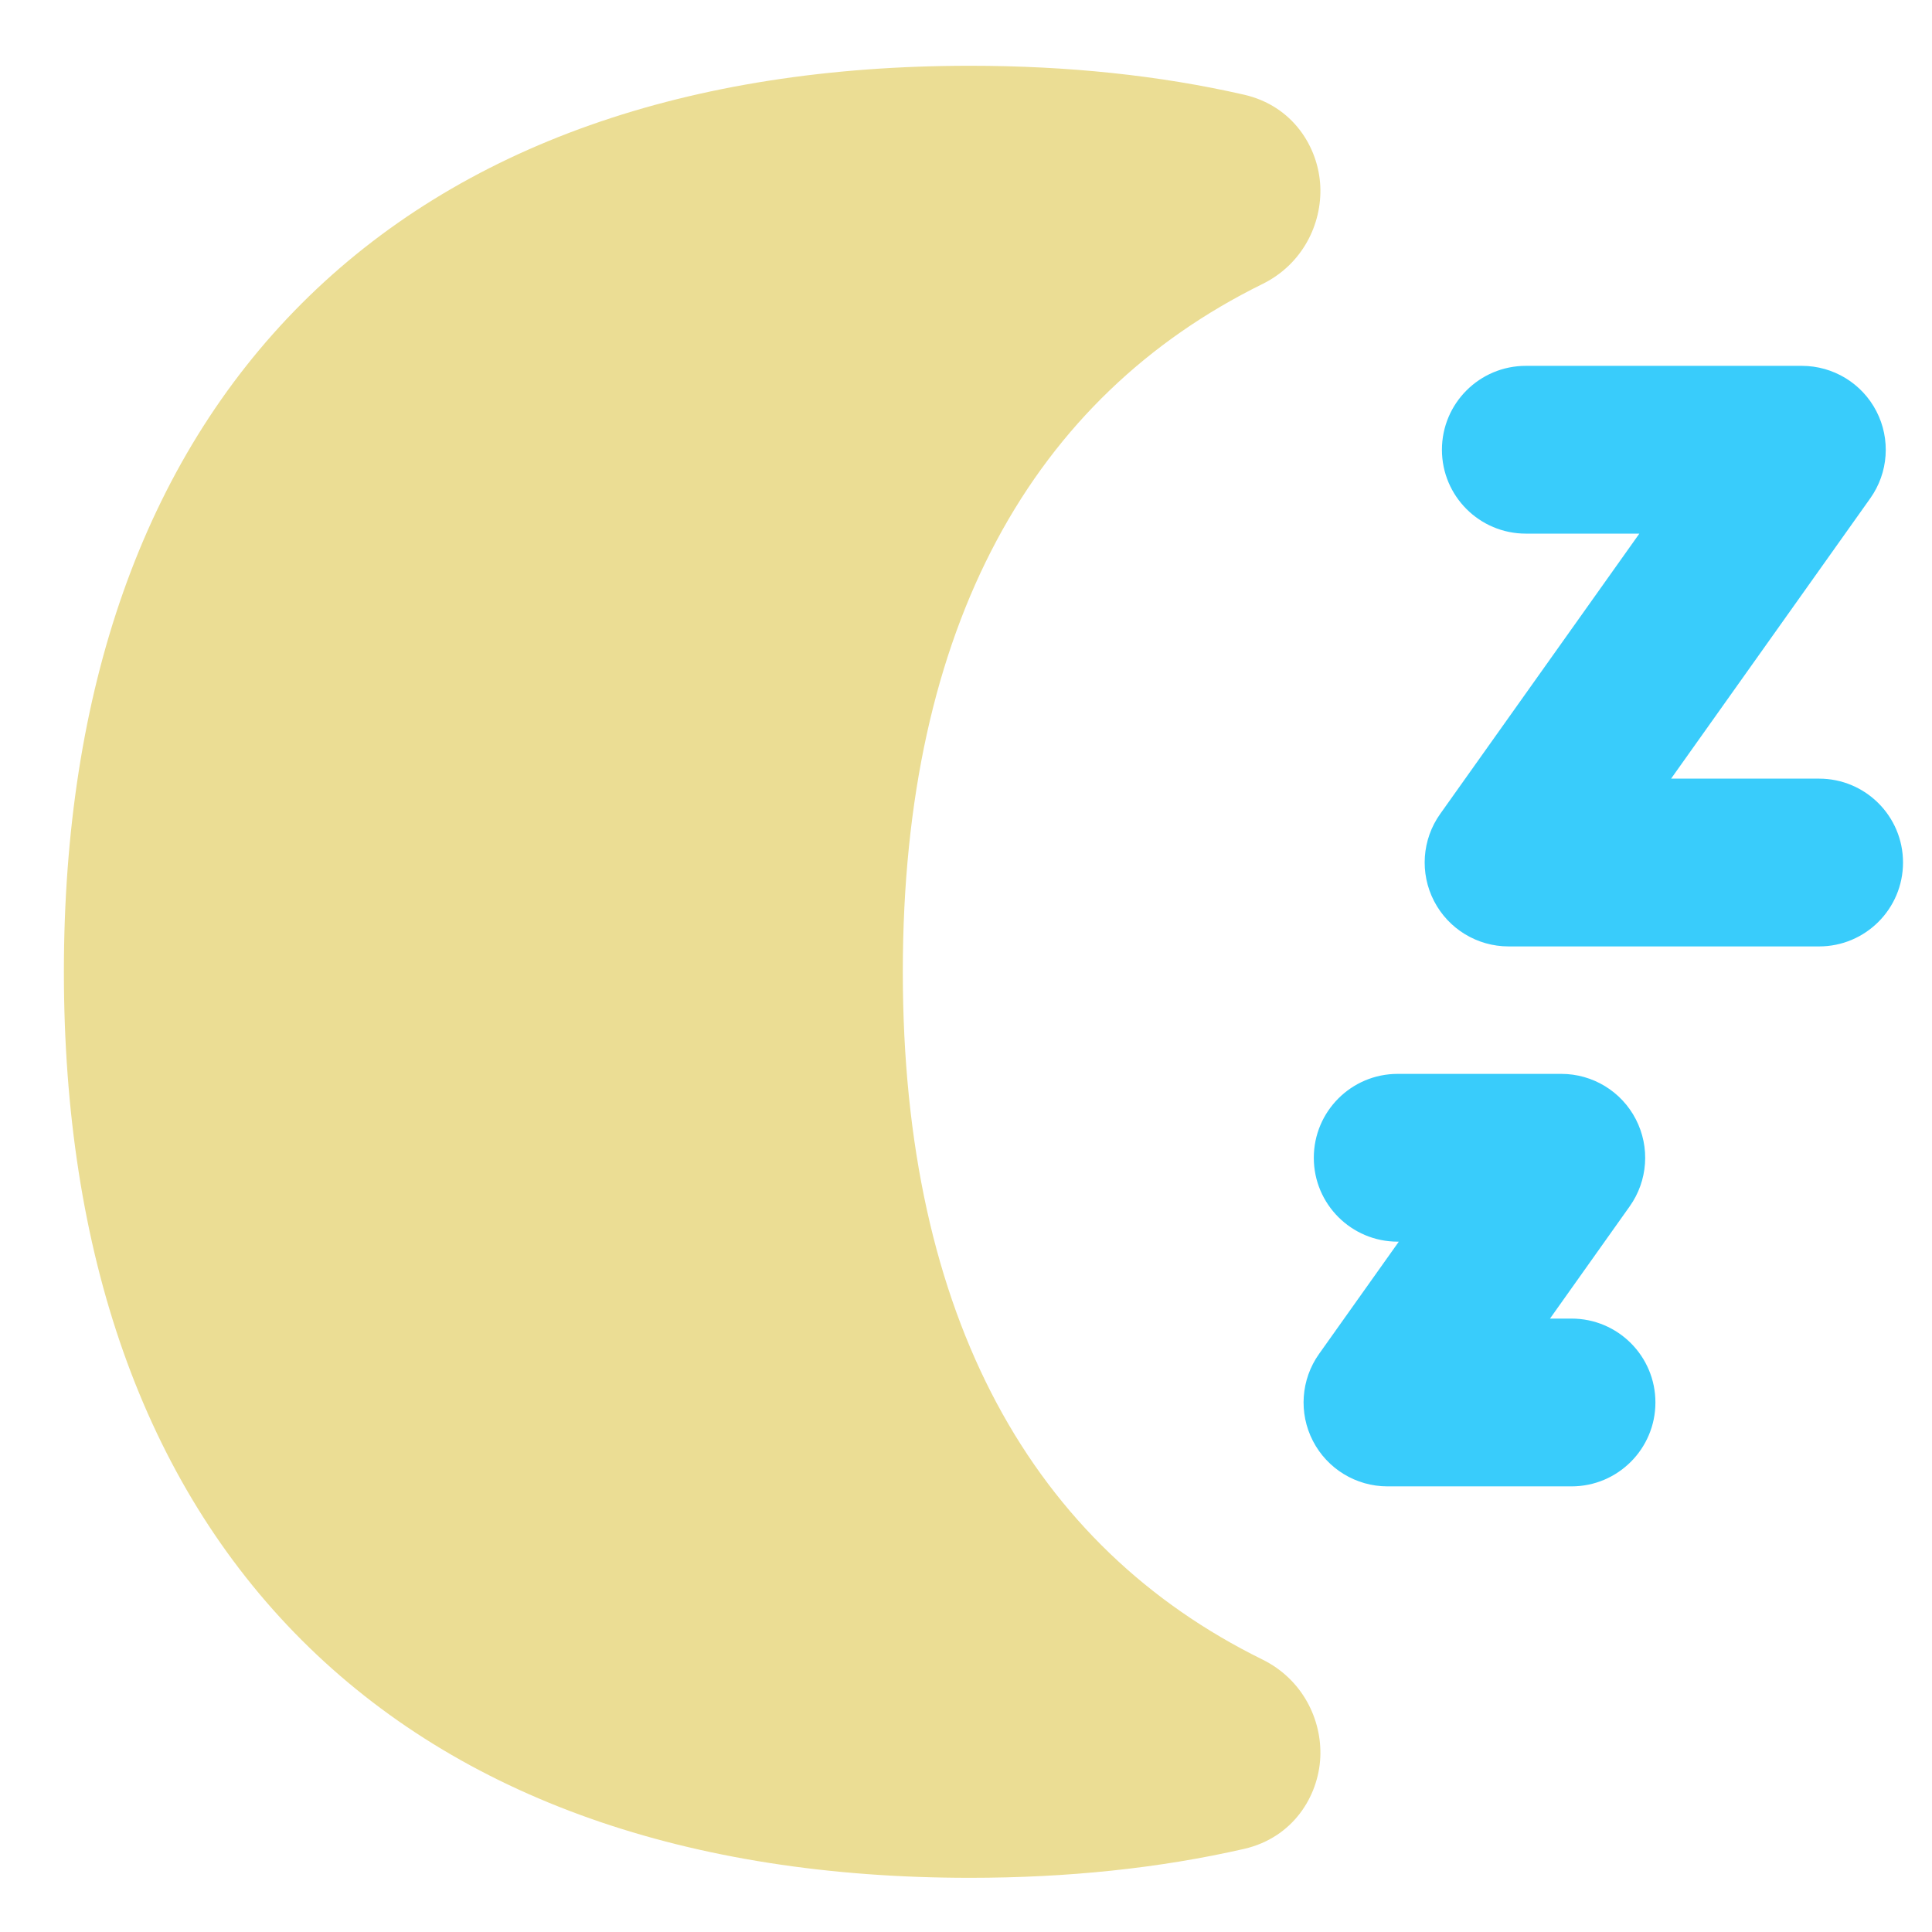 <svg width="44" height="44" viewBox="0 0 44 44" fill="none" xmlns="http://www.w3.org/2000/svg">
<path fill-rule="evenodd" clip-rule="evenodd" d="M41.036 8.332C41.751 8.332 42.406 8.731 42.734 9.366C43.062 10.001 43.008 10.767 42.594 11.349L38.058 17.733H41.429C42.484 17.733 43.34 18.588 43.34 19.643C43.34 20.699 42.484 21.554 41.429 21.554H34.357C33.642 21.554 32.987 21.155 32.659 20.52C32.331 19.885 32.385 19.119 32.799 18.537L37.335 12.153H34.75C33.695 12.153 32.839 11.298 32.839 10.243C32.839 9.187 33.695 8.332 34.75 8.332H41.036ZM35.558 24.457C36.273 24.457 36.928 24.856 37.255 25.491C37.583 26.126 37.529 26.892 37.115 27.474L35.3 30.03H35.791C36.846 30.03 37.701 30.885 37.701 31.94C37.701 32.995 36.846 33.851 35.791 33.851H31.598C30.884 33.851 30.229 33.452 29.901 32.817C29.573 32.182 29.627 31.416 30.041 30.834L31.857 28.278H31.831C30.776 28.278 29.921 27.423 29.921 26.368C29.921 25.312 30.776 24.457 31.831 24.457H35.558Z" fill="#39CCFB"/>
<path fill-rule="evenodd" clip-rule="evenodd" d="M22.089 1.498C15.694 1.498 10.482 3.301 6.87 6.913C3.259 10.525 1.455 15.737 1.455 22.132C1.455 28.527 3.259 33.739 6.87 37.351C10.482 40.962 15.694 42.766 22.089 42.766C24.321 42.766 26.406 42.547 28.33 42.108C29.444 41.854 30.027 40.913 30.069 40.022C30.108 39.165 29.667 38.246 28.75 37.794C23.538 35.228 20.561 30.023 20.561 22.132C20.561 14.241 23.538 9.036 28.75 6.469C29.667 6.018 30.108 5.099 30.069 4.242C30.027 3.35 29.444 2.41 28.33 2.156C26.406 1.717 24.321 1.498 22.089 1.498Z" fill="#EBDD94"/>
</svg>
